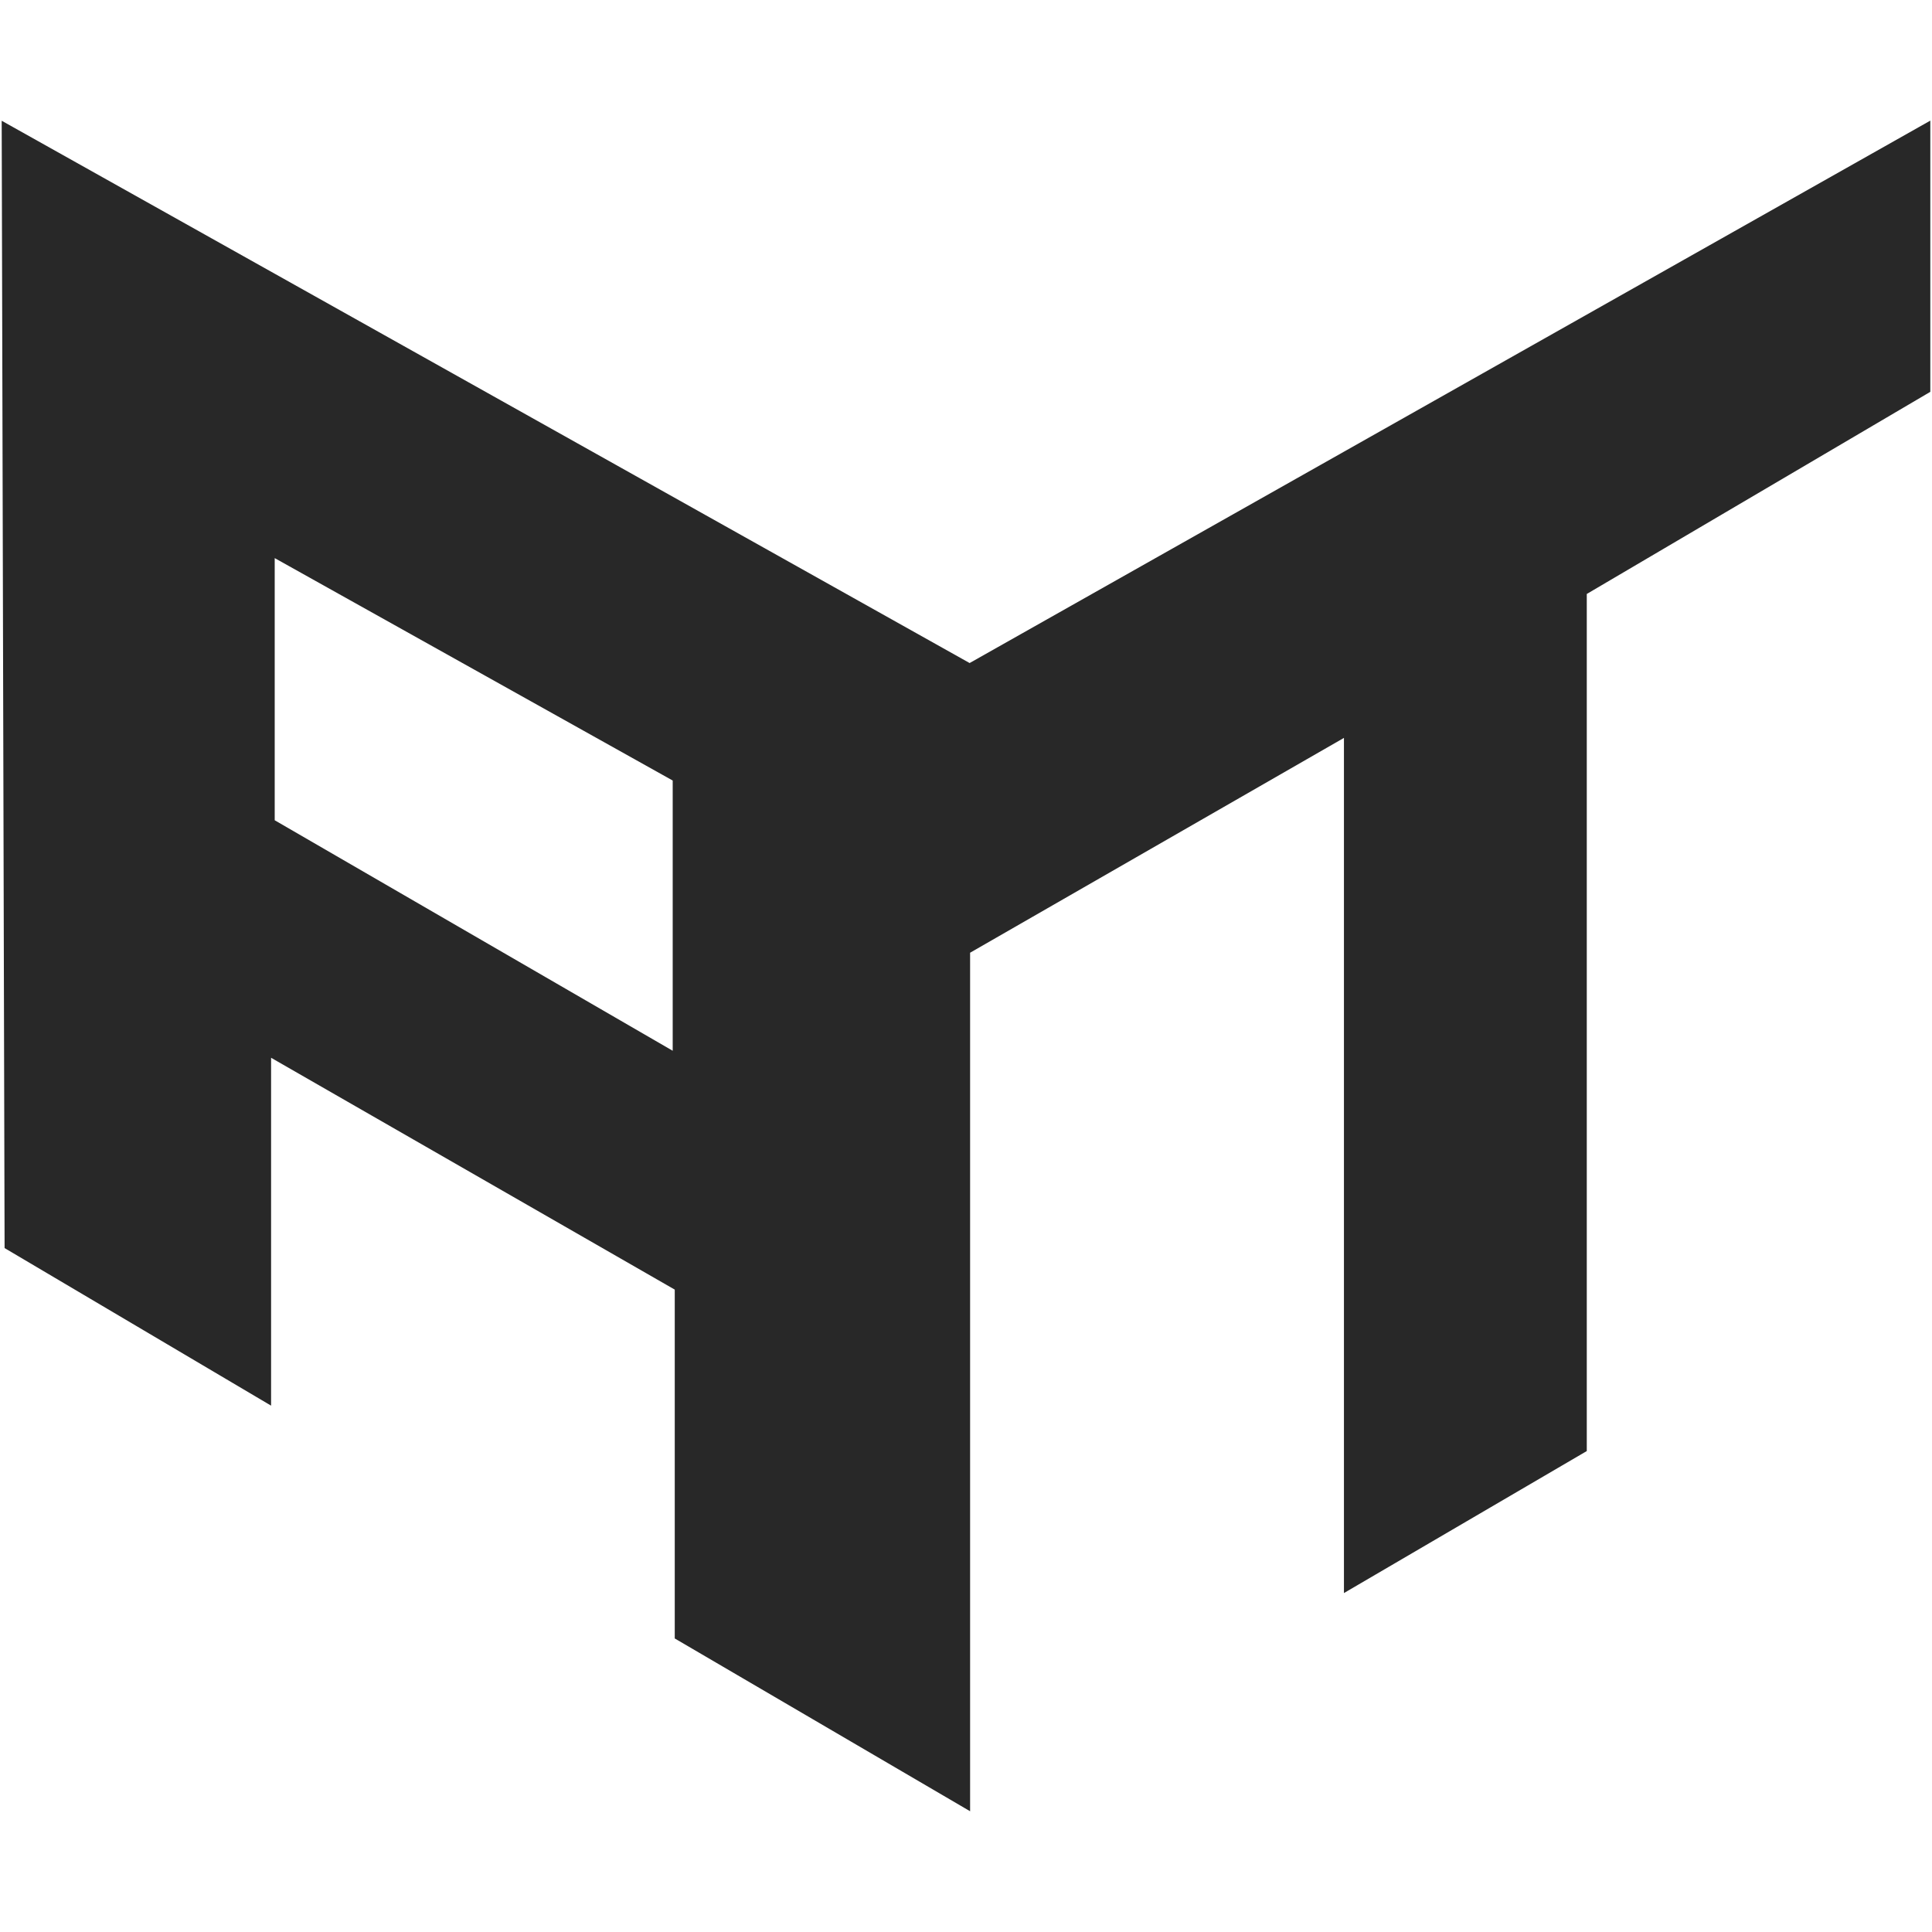<svg width="16" height="16" version="1.1" xmlns="http://www.w3.org/2000/svg">
  <defs>
    <style id="current-color-scheme" type="text/css">.ColorScheme-Text { color:#282828; } .ColorScheme-Highlight { color:#458588; }</style>
  </defs>
  <path class="ColorScheme-Text" d="m0.014 1 0.024 9.336 2.207 1.305v-2.881l3.343 1.92v2.889l2.446 1.431v-7.11l3.096-1.779v7.082l2.011-1.176v-7.098l2.845-1.674v-2.246l-7.956 4.492zm2.261 3.622 3.296 1.842v2.238l-3.296-1.909z" fill="currentColor"/>
</svg>
